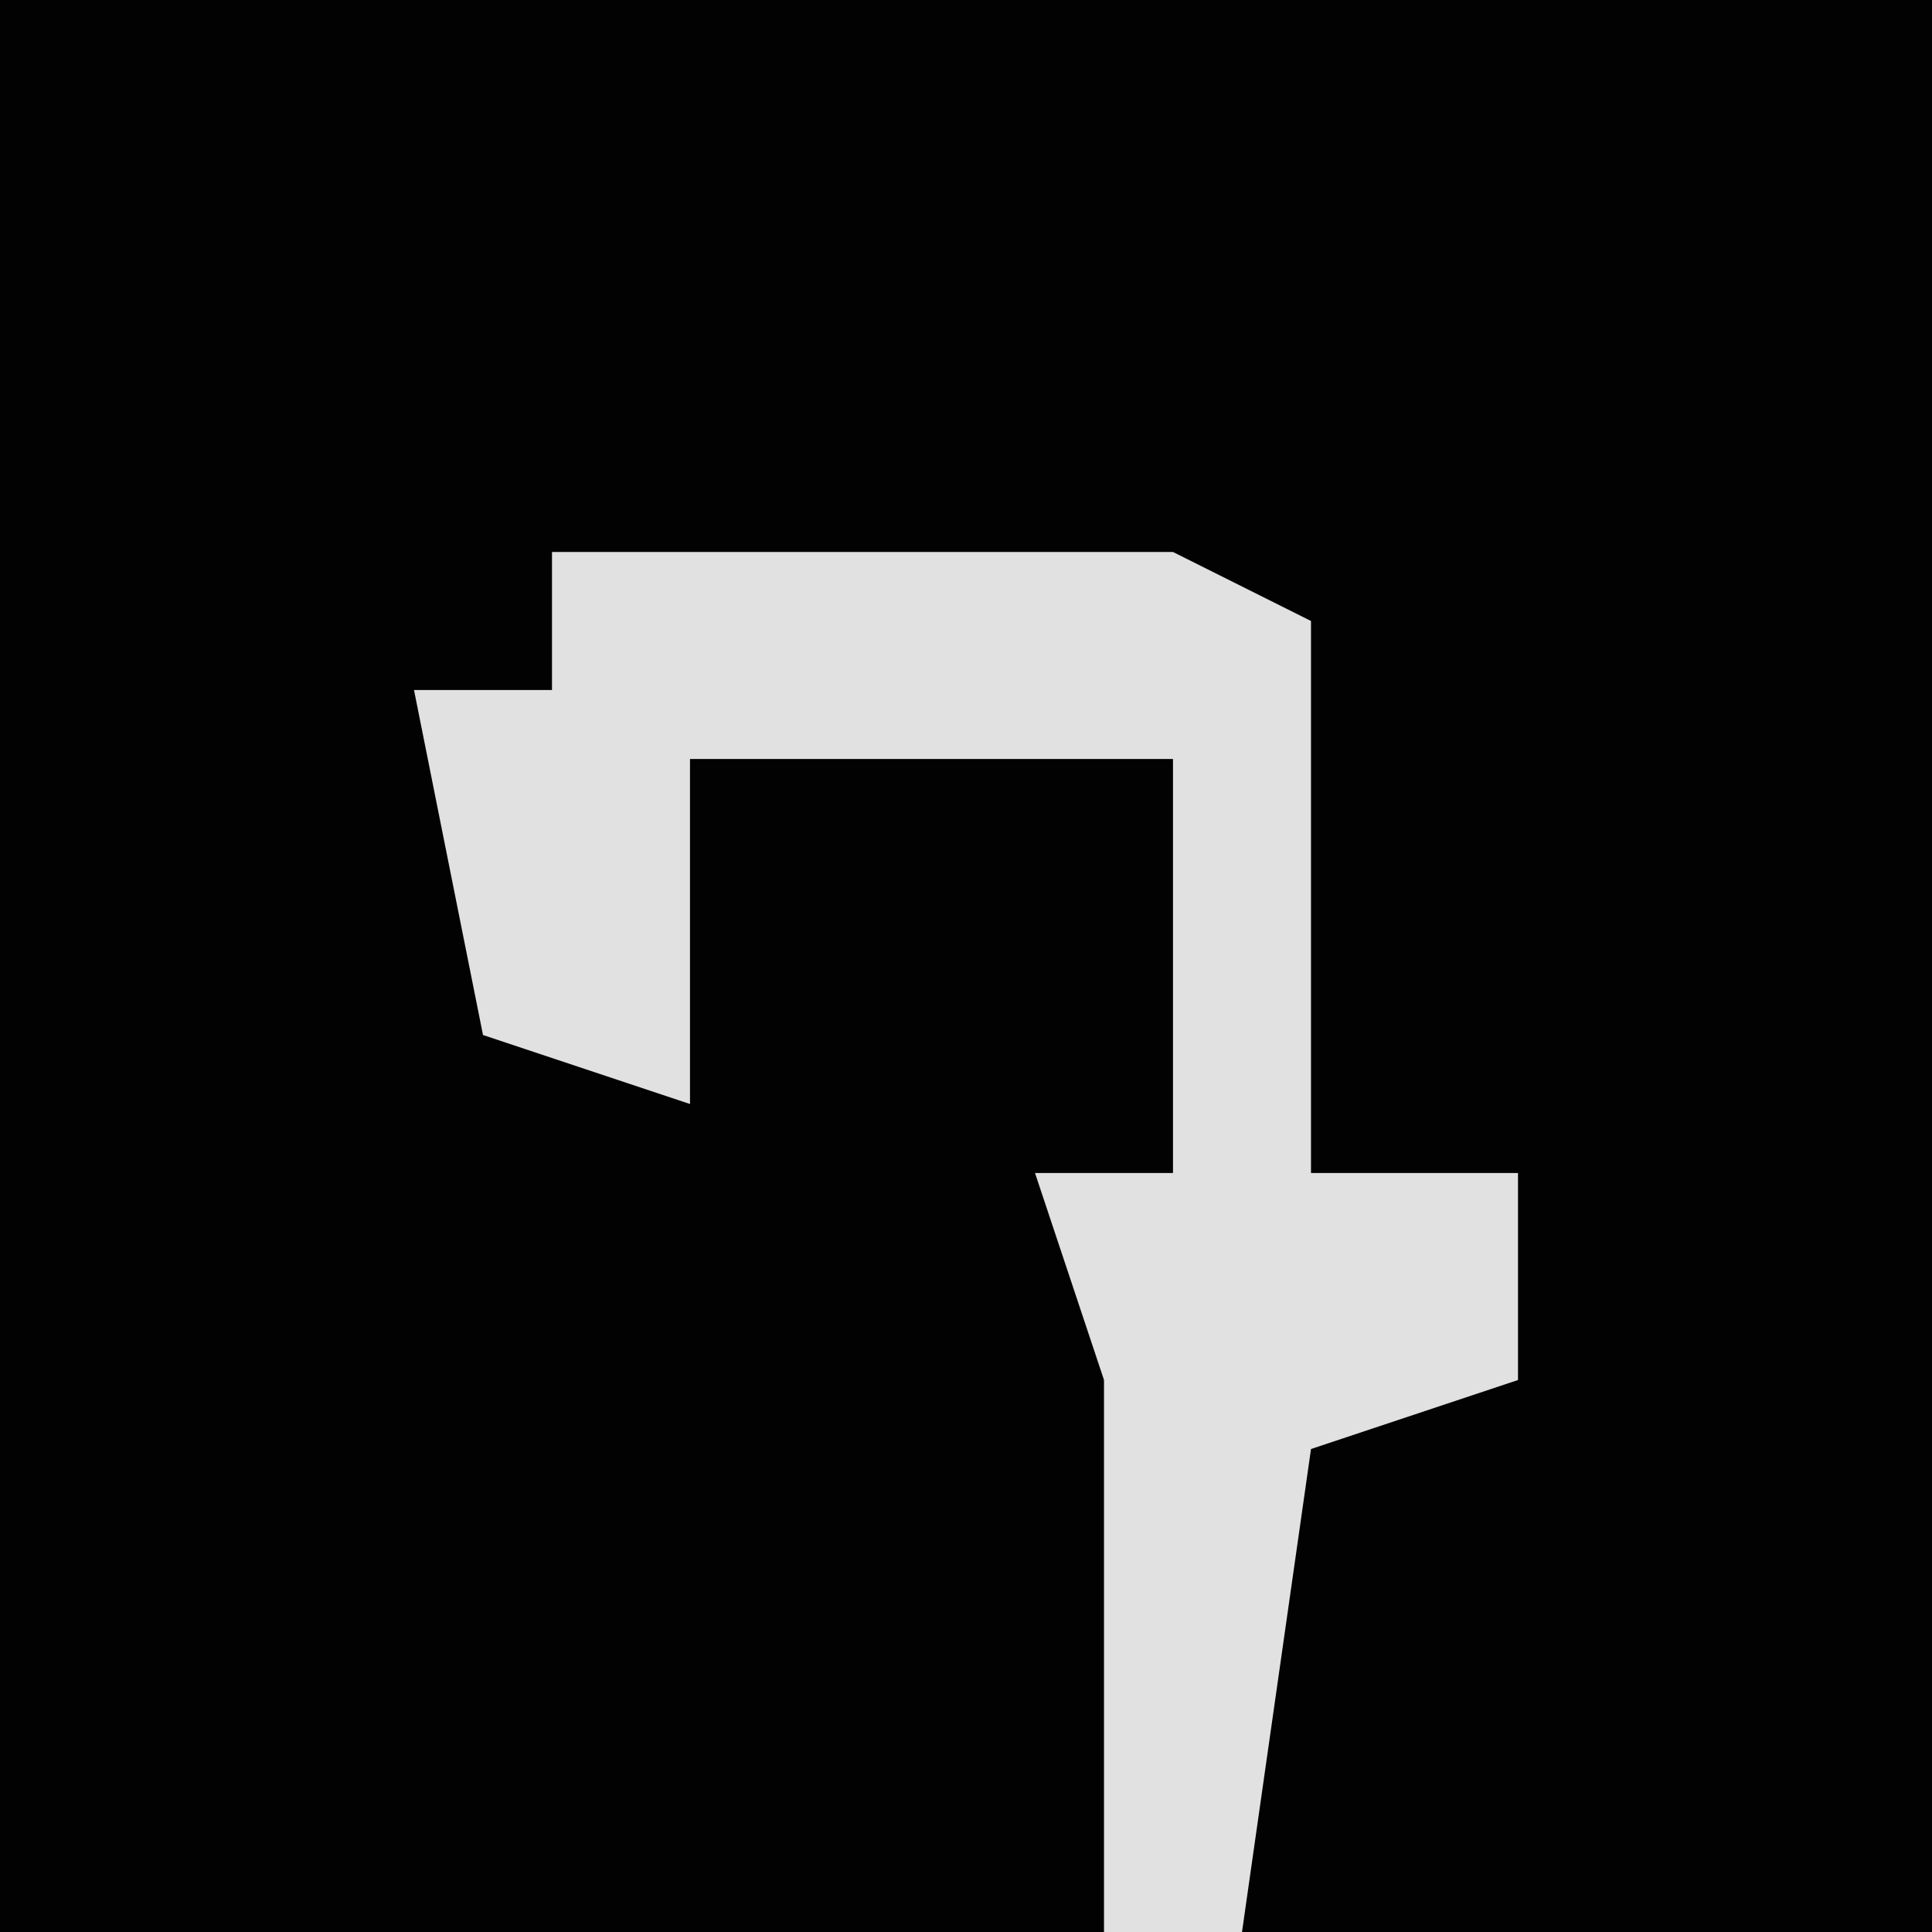 <?xml version="1.0" encoding="UTF-8"?>
<svg version="1.1" xmlns="http://www.w3.org/2000/svg" width="28" height="28">
<path d="M0,0 L28,0 L28,28 L0,28 Z " fill="#020202" transform="translate(0,0)"/>
<path d="M0,0 L9,0 L11,1 L11,9 L14,9 L14,12 L11,13 L10,20 L8,20 L8,12 L7,9 L9,9 L9,3 L2,3 L2,8 L-1,7 L-2,2 L0,2 Z " fill="#E1E1E1" transform="translate(8,8)"/>
</svg>
